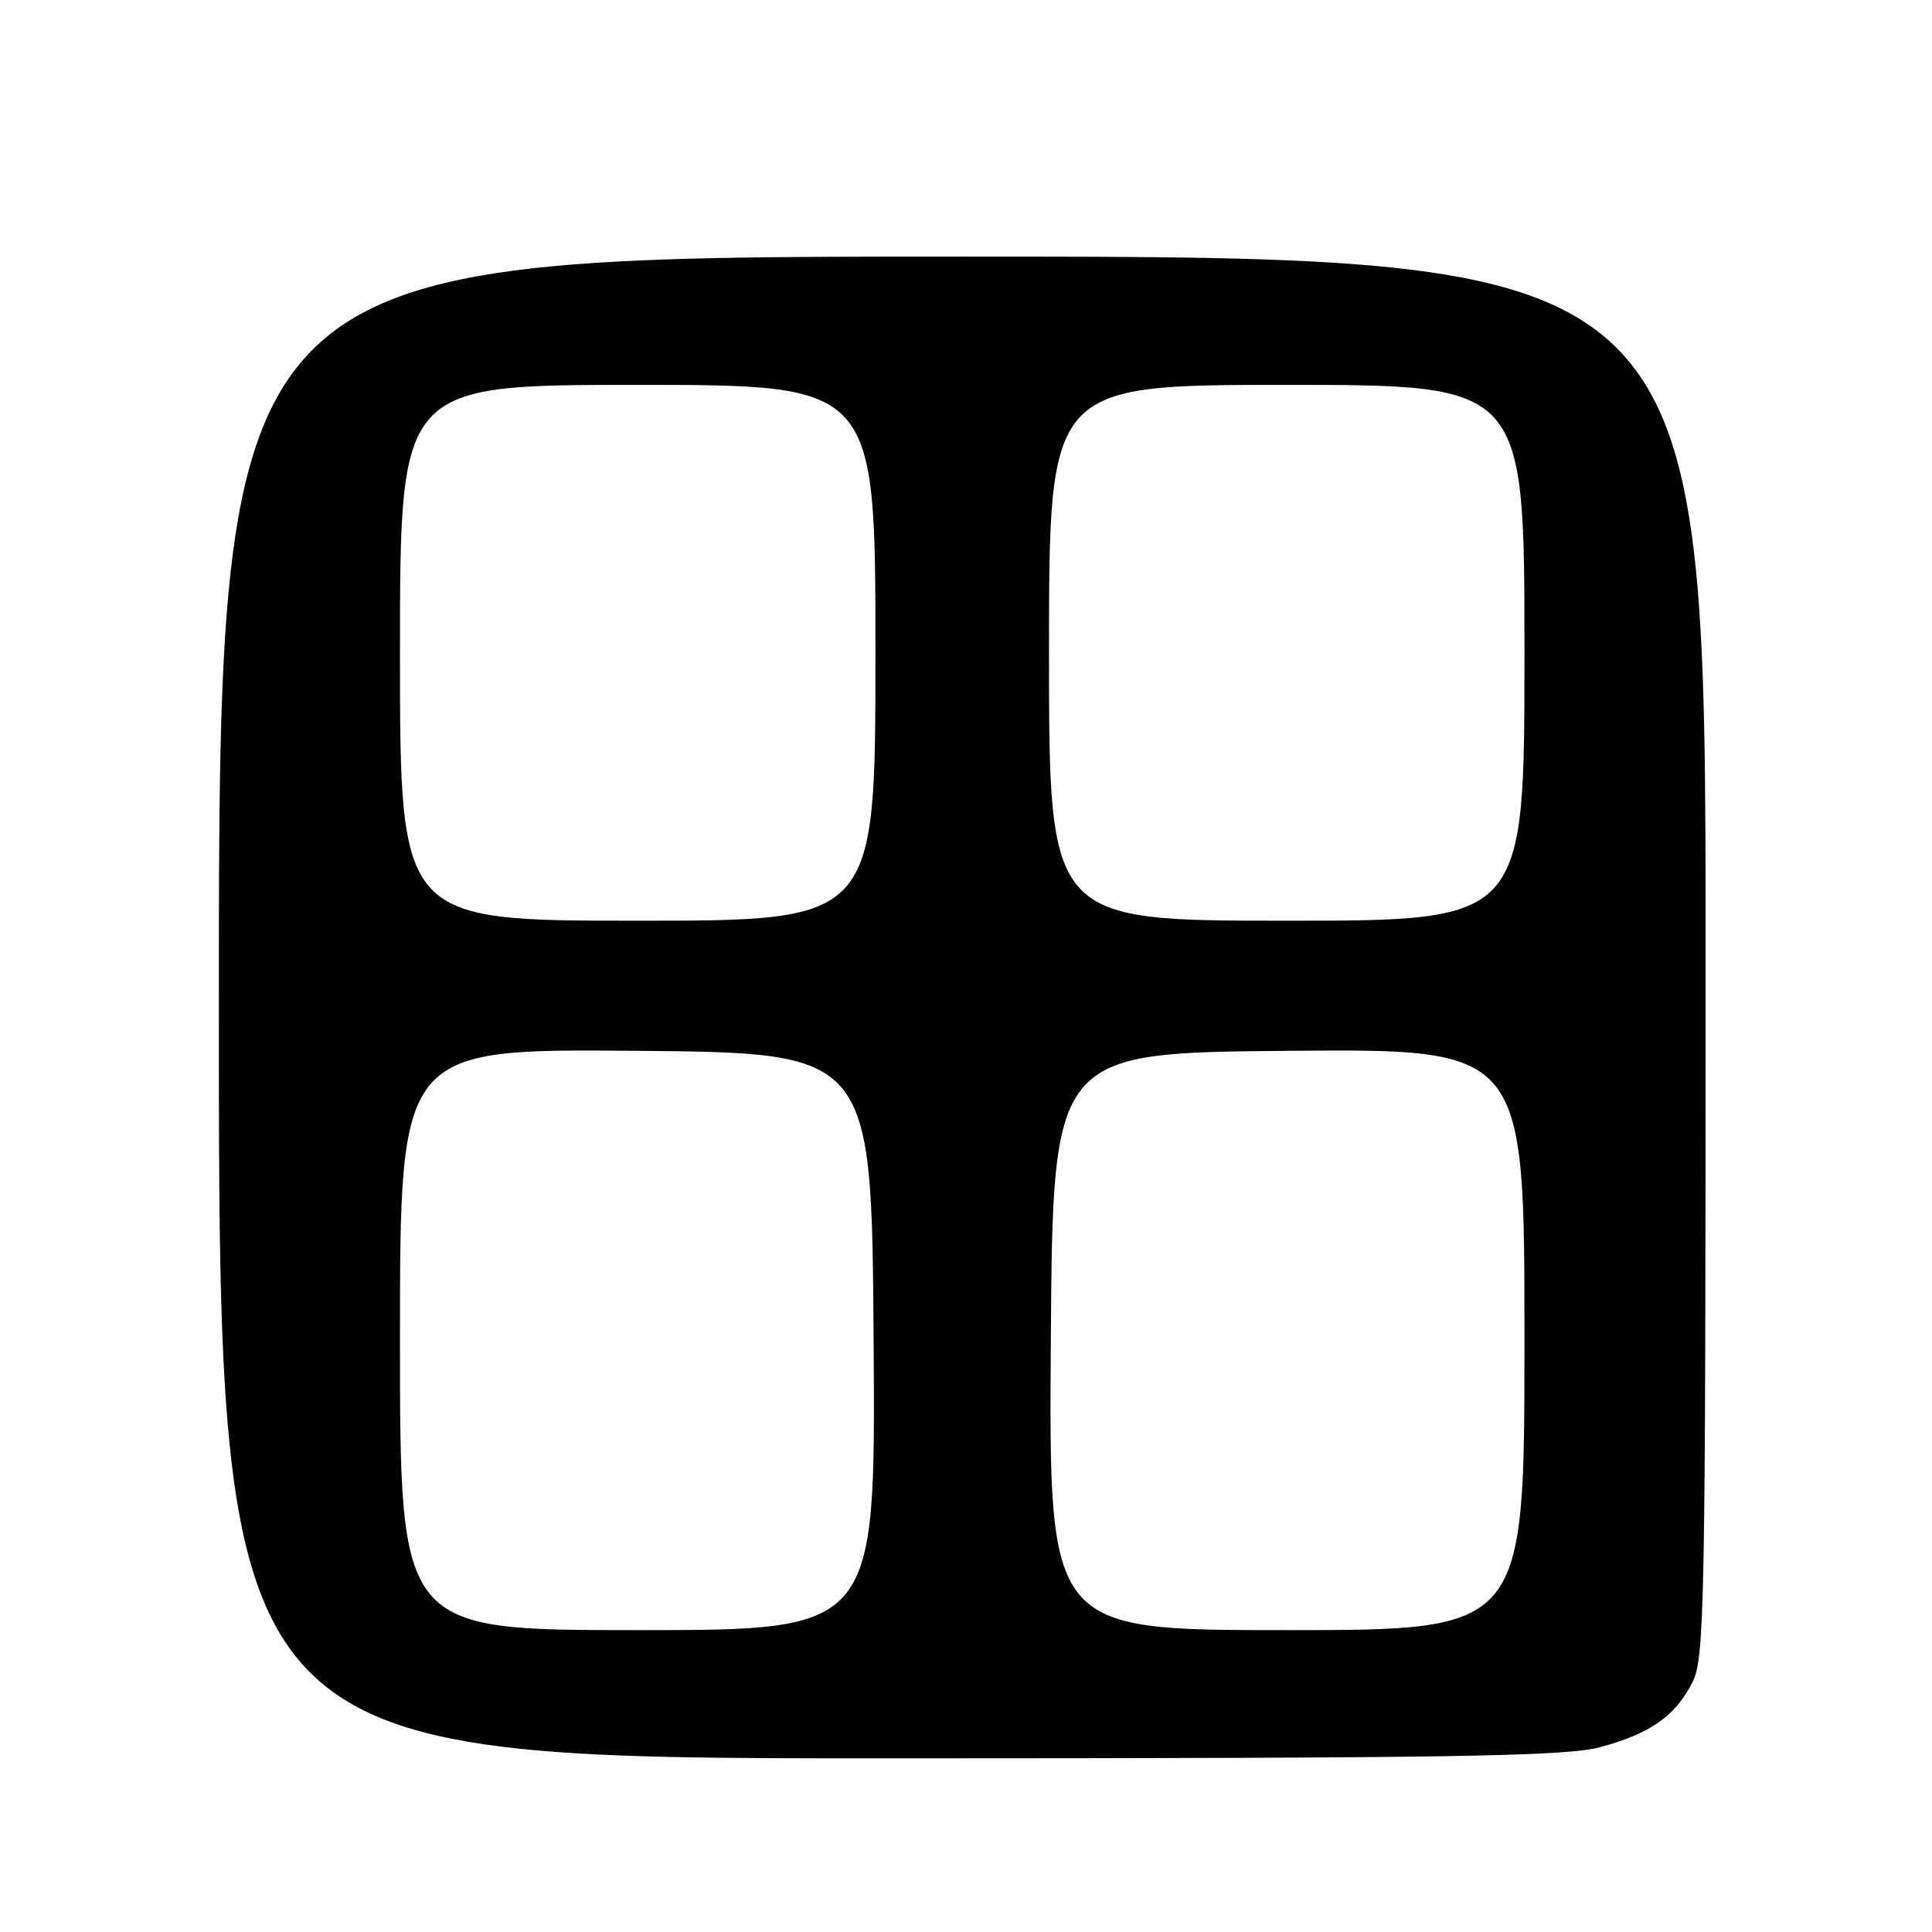 <?xml version="1.0" encoding="UTF-8" standalone="no"?>
<!DOCTYPE svg PUBLIC "-//W3C//DTD SVG 1.1//EN" "http://www.w3.org/Graphics/SVG/1.1/DTD/svg11.dtd" >
<svg xmlns="http://www.w3.org/2000/svg" xmlns:xlink="http://www.w3.org/1999/xlink" version="1.1" viewBox="0 0 256 256">
 <g >
 <path fill="currentColor"
d=" M 211.97 231.52 C 218.64 229.74 221.95 227.43 224.25 222.93 C 225.88 219.74 226.00 213.08 226.00 126.75 C 226.00 34.00 226.00 34.00 127.50 34.00 C 29.00 34.00 29.00 34.00 29.00 133.50 C 29.00 233.00 29.00 233.00 117.75 232.99 C 192.22 232.98 207.38 232.74 211.97 231.52 Z  M 53.00 177.49 C 53.00 138.97 53.00 138.97 84.25 139.24 C 115.50 139.50 115.50 139.50 115.76 177.75 C 116.02 216.00 116.02 216.00 84.51 216.00 C 53.00 216.00 53.00 216.00 53.00 177.49 Z  M 139.24 177.75 C 139.50 139.50 139.50 139.50 170.75 139.24 C 202.00 138.97 202.00 138.97 202.00 177.49 C 202.00 216.00 202.00 216.00 170.49 216.00 C 138.98 216.00 138.98 216.00 139.24 177.75 Z  M 53.00 86.50 C 53.00 51.00 53.00 51.00 84.50 51.00 C 116.00 51.00 116.00 51.00 116.00 86.50 C 116.00 122.00 116.00 122.00 84.50 122.00 C 53.00 122.00 53.00 122.00 53.00 86.50 Z  M 139.00 86.50 C 139.00 51.00 139.00 51.00 170.50 51.00 C 202.00 51.00 202.00 51.00 202.00 86.50 C 202.00 122.00 202.00 122.00 170.50 122.00 C 139.00 122.00 139.00 122.00 139.00 86.50 Z "/>
</g>
</svg>